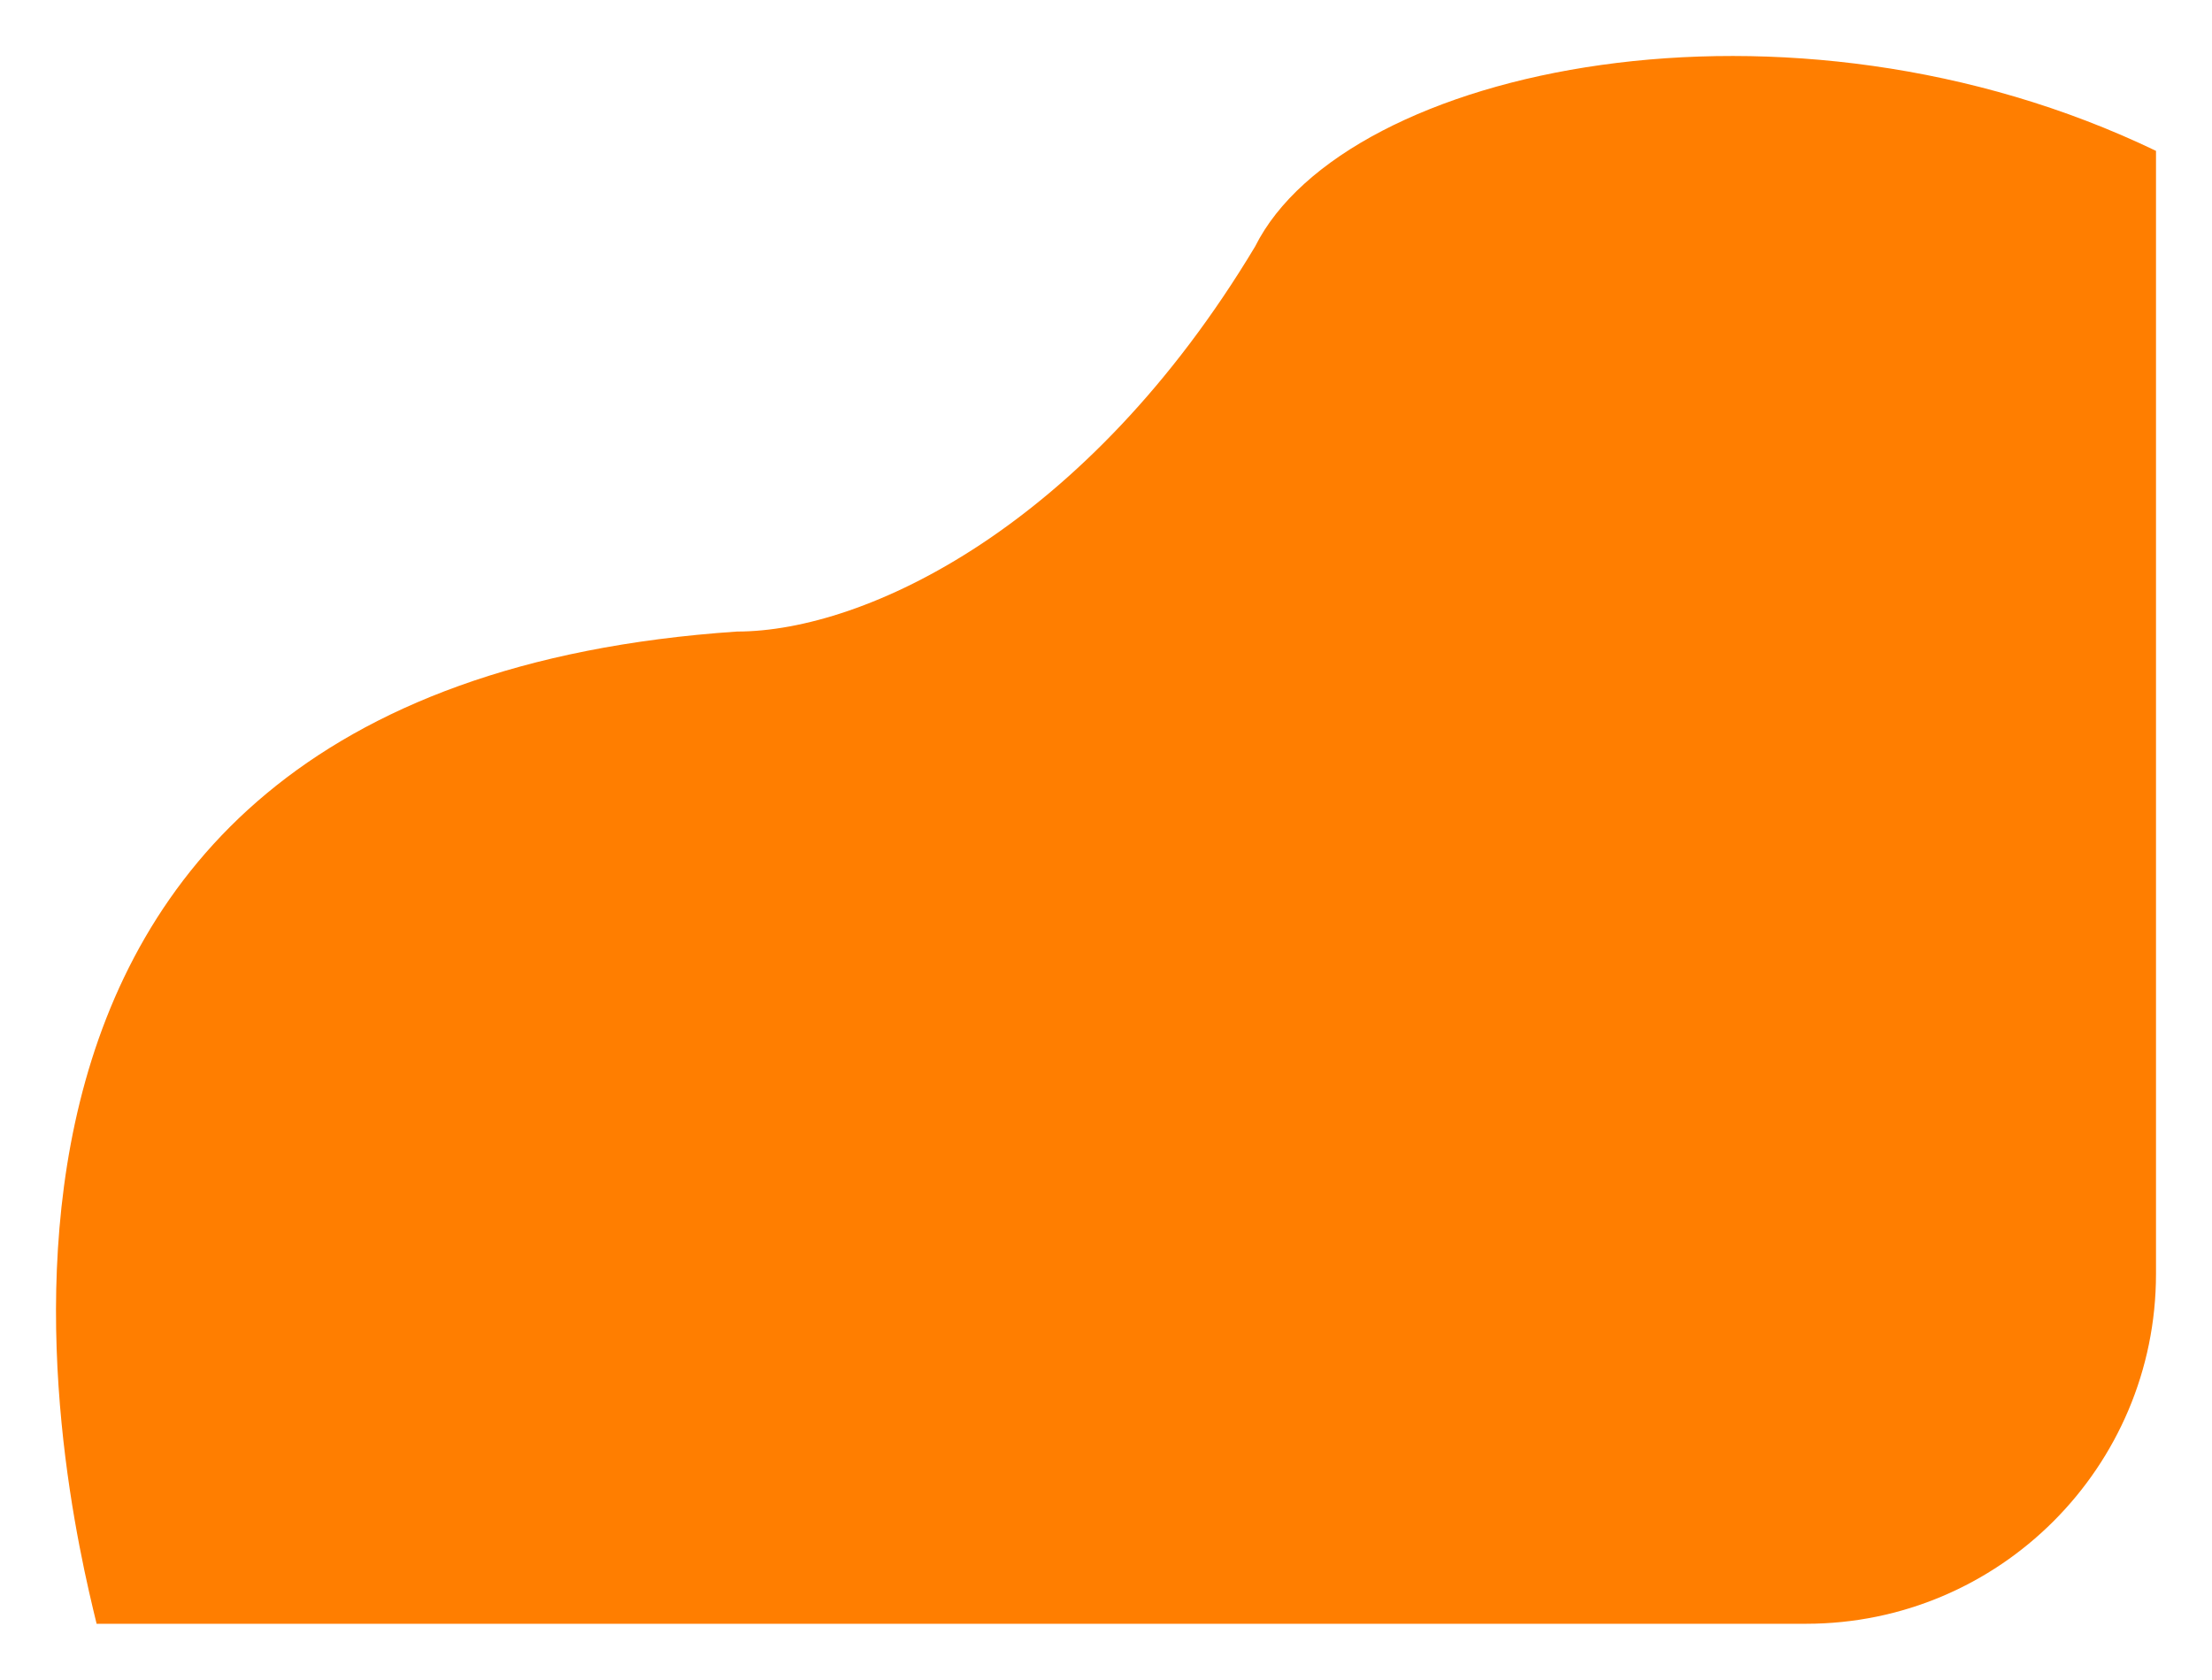 <svg width="158" height="120" viewBox="0 0 158 120" fill="none" xmlns="http://www.w3.org/2000/svg">
<g filter="url(#filter0_d_1_34336)">
<path fill-rule="evenodd" clip-rule="evenodd" d="M154 6.778V87C154 100.807 142.807 112 129 112H6.9C6.896 111.982 6.891 111.963 6.887 111.944C4.683 102.875 -9.304 45.309 52.647 41.117C61.813 41.117 77.647 33.617 89.647 13.617C96.071 0.769 127.736 -5.861 154 6.778Z" fill="#FF7E00"/>
</g>
<defs>
<filter id="filter0_d_1_34336" x="0" y="0" width="158" height="120" filterUnits="userSpaceOnUse" color-interpolation-filters="sRGB">
<feFlood flood-opacity="0" result="BackgroundImageFix"/>
<feColorMatrix in="SourceAlpha" type="matrix" values="0 0 0 0 0 0 0 0 0 0 0 0 0 0 0 0 0 0 127 0" result="hardAlpha"/>
<feOffset dy="4"/>
<feGaussianBlur stdDeviation="2"/>
<feComposite in2="hardAlpha" operator="out"/>
<feColorMatrix type="matrix" values="0 0 0 0 0 0 0 0 0 0 0 0 0 0 0 0 0 0 0.25 0"/>
<feBlend mode="normal" in2="BackgroundImageFix" result="effect1_dropShadow_1_34336"/>
<feBlend mode="normal" in="SourceGraphic" in2="effect1_dropShadow_1_34336" result="shape"/>
</filter>
</defs>
</svg>
